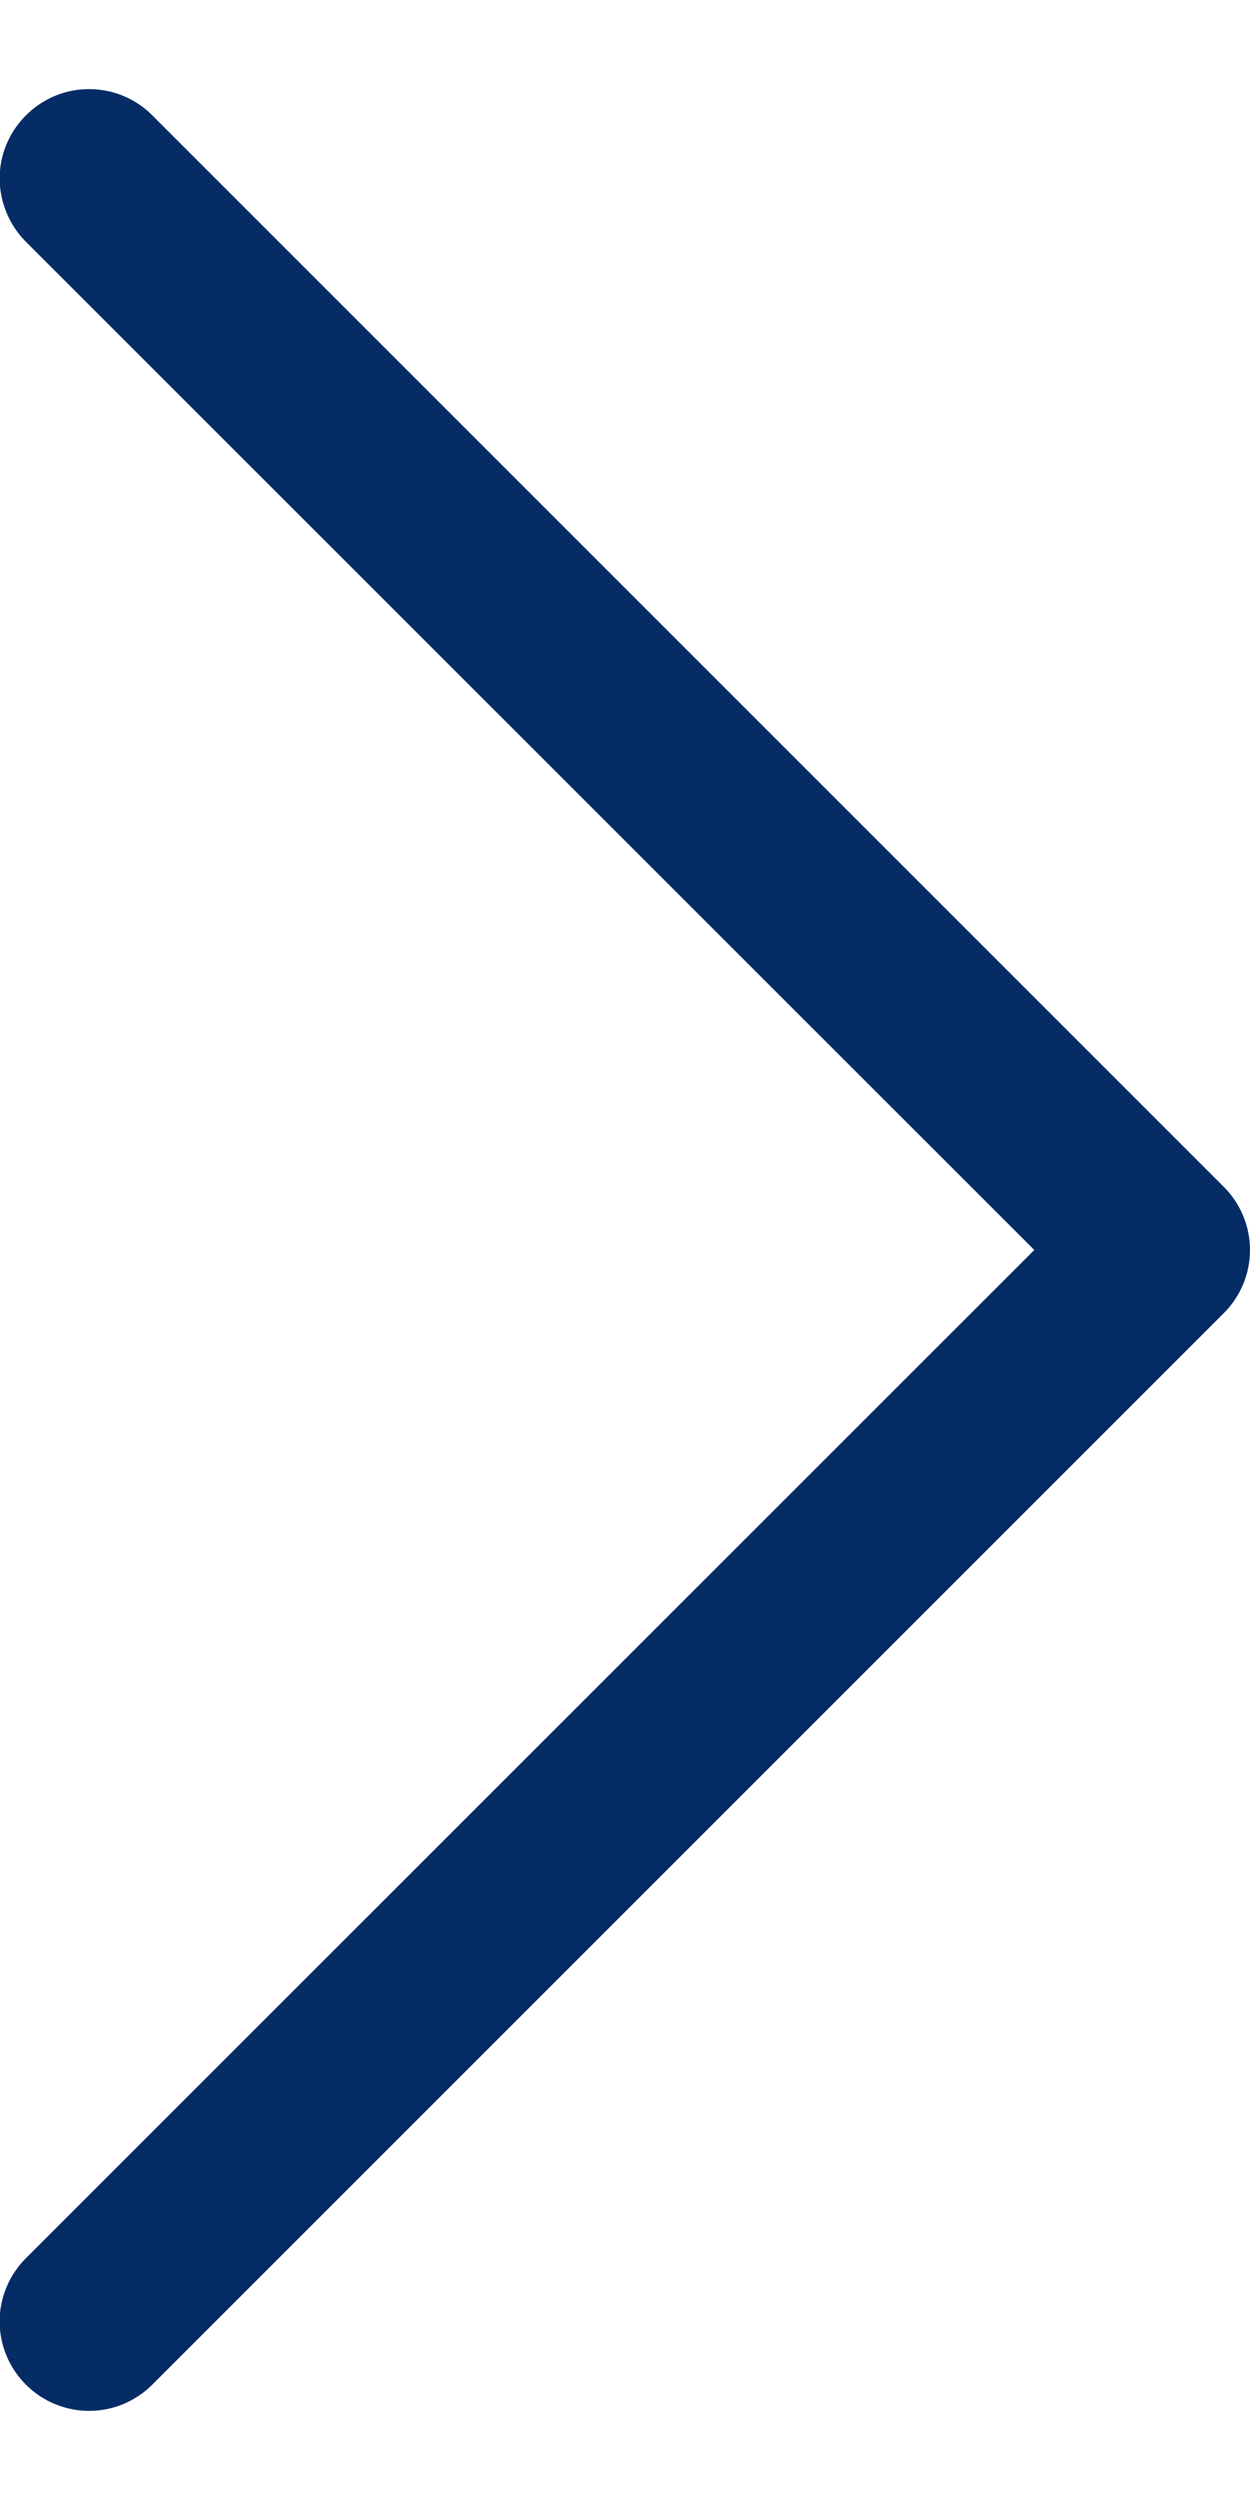 <svg width="7" height="14" viewBox="0 0 7 14" fill="none" xmlns="http://www.w3.org/2000/svg">
<path fill-rule="evenodd" clip-rule="evenodd" d="M0.145 13.354C0.051 13.26 -0.002 13.133 -0.002 13C-0.002 12.867 0.051 12.74 0.145 12.646L5.792 7L0.145 1.354C0.019 1.227 -0.031 1.043 0.015 0.87C0.062 0.698 0.197 0.563 0.369 0.516C0.542 0.47 0.727 0.519 0.853 0.646L6.853 6.646C6.947 6.74 7 6.867 7 7C7 7.133 6.947 7.26 6.853 7.354L0.853 13.354C0.759 13.448 0.632 13.501 0.499 13.501C0.366 13.501 0.239 13.448 0.145 13.354Z" fill="#052C65"/>
</svg>
